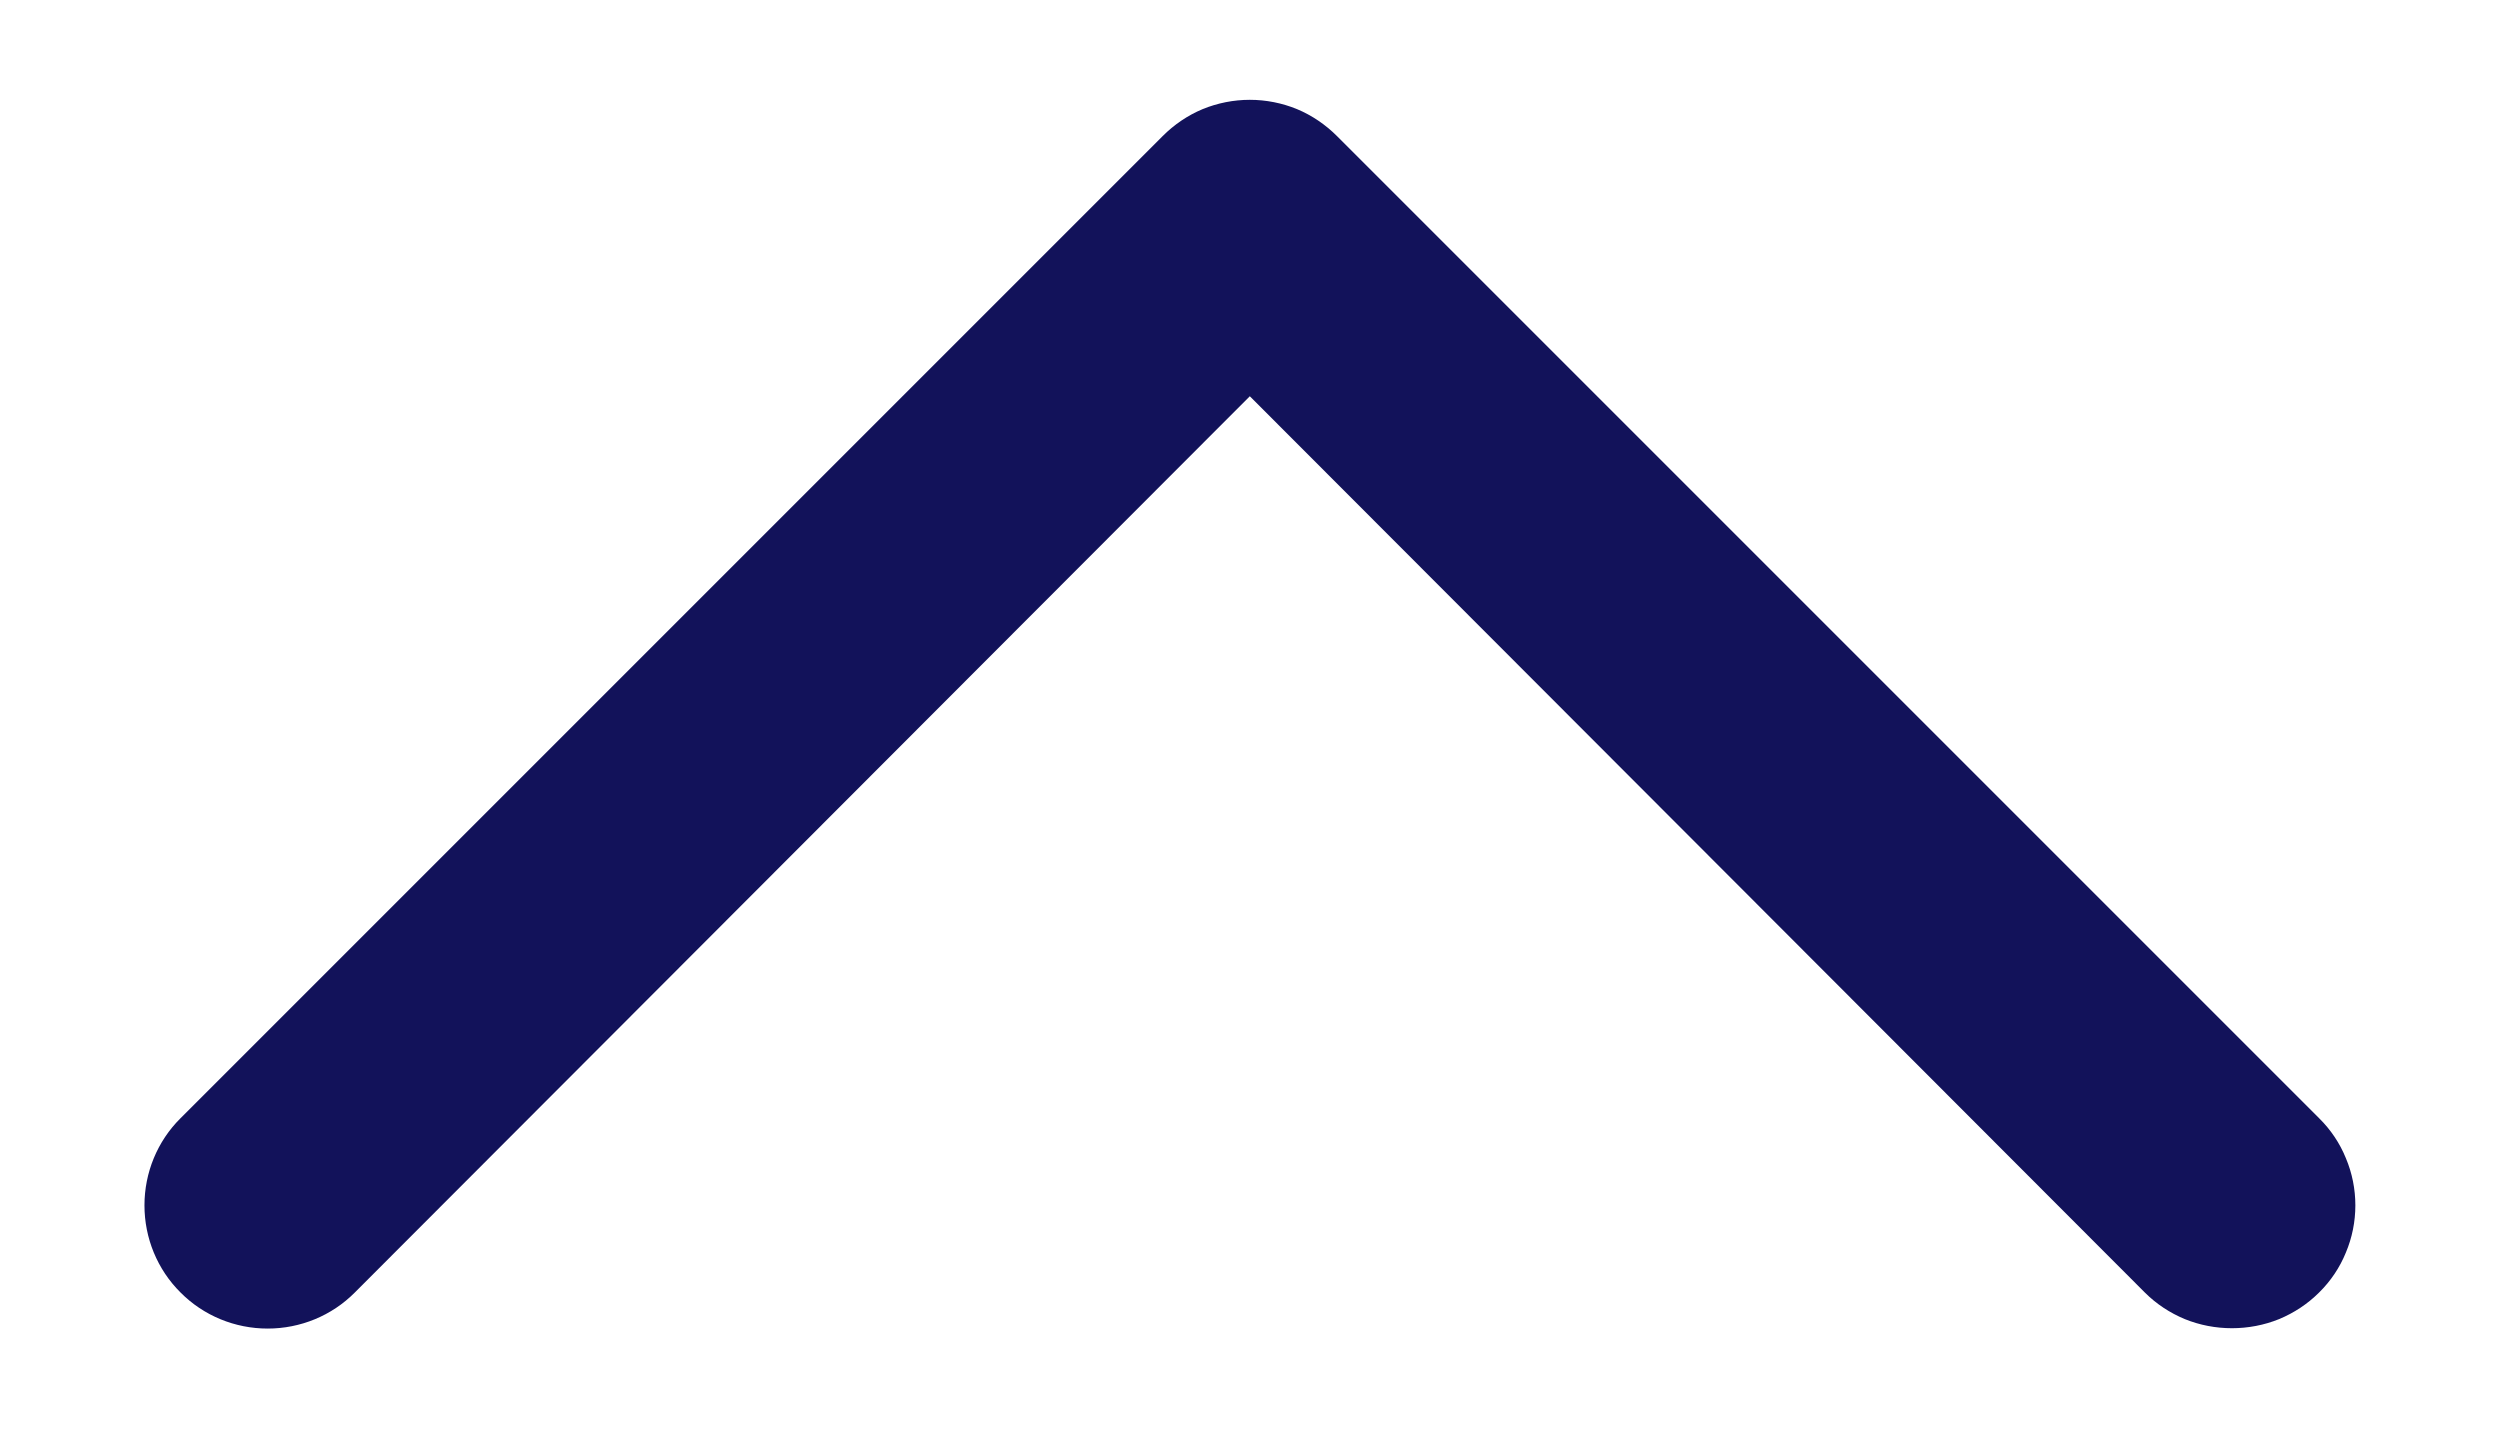 <svg width="14" height="8" viewBox="0 0 14 8" fill="none" xmlns="http://www.w3.org/2000/svg">
<path d="M12.499 7.438C12.408 7.438 12.319 7.421 12.235 7.387C12.151 7.352 12.075 7.302 12.011 7.238L6.999 2.219L1.987 7.238C1.858 7.368 1.682 7.44 1.499 7.44C1.316 7.44 1.14 7.368 1.011 7.238C0.881 7.109 0.809 6.933 0.809 6.75C0.809 6.567 0.881 6.391 1.011 6.262L6.511 0.762C6.575 0.698 6.651 0.646 6.735 0.611C6.818 0.577 6.908 0.559 6.999 0.559C7.09 0.559 7.18 0.577 7.263 0.611C7.347 0.646 7.423 0.698 7.487 0.762L12.987 6.262C13.052 6.326 13.103 6.402 13.137 6.486C13.172 6.569 13.19 6.659 13.19 6.75C13.19 6.841 13.172 6.931 13.137 7.014C13.103 7.098 13.052 7.174 12.987 7.238C12.923 7.302 12.847 7.352 12.763 7.387C12.679 7.421 12.589 7.438 12.499 7.438Z" fill="#12125A"/>
</svg>
